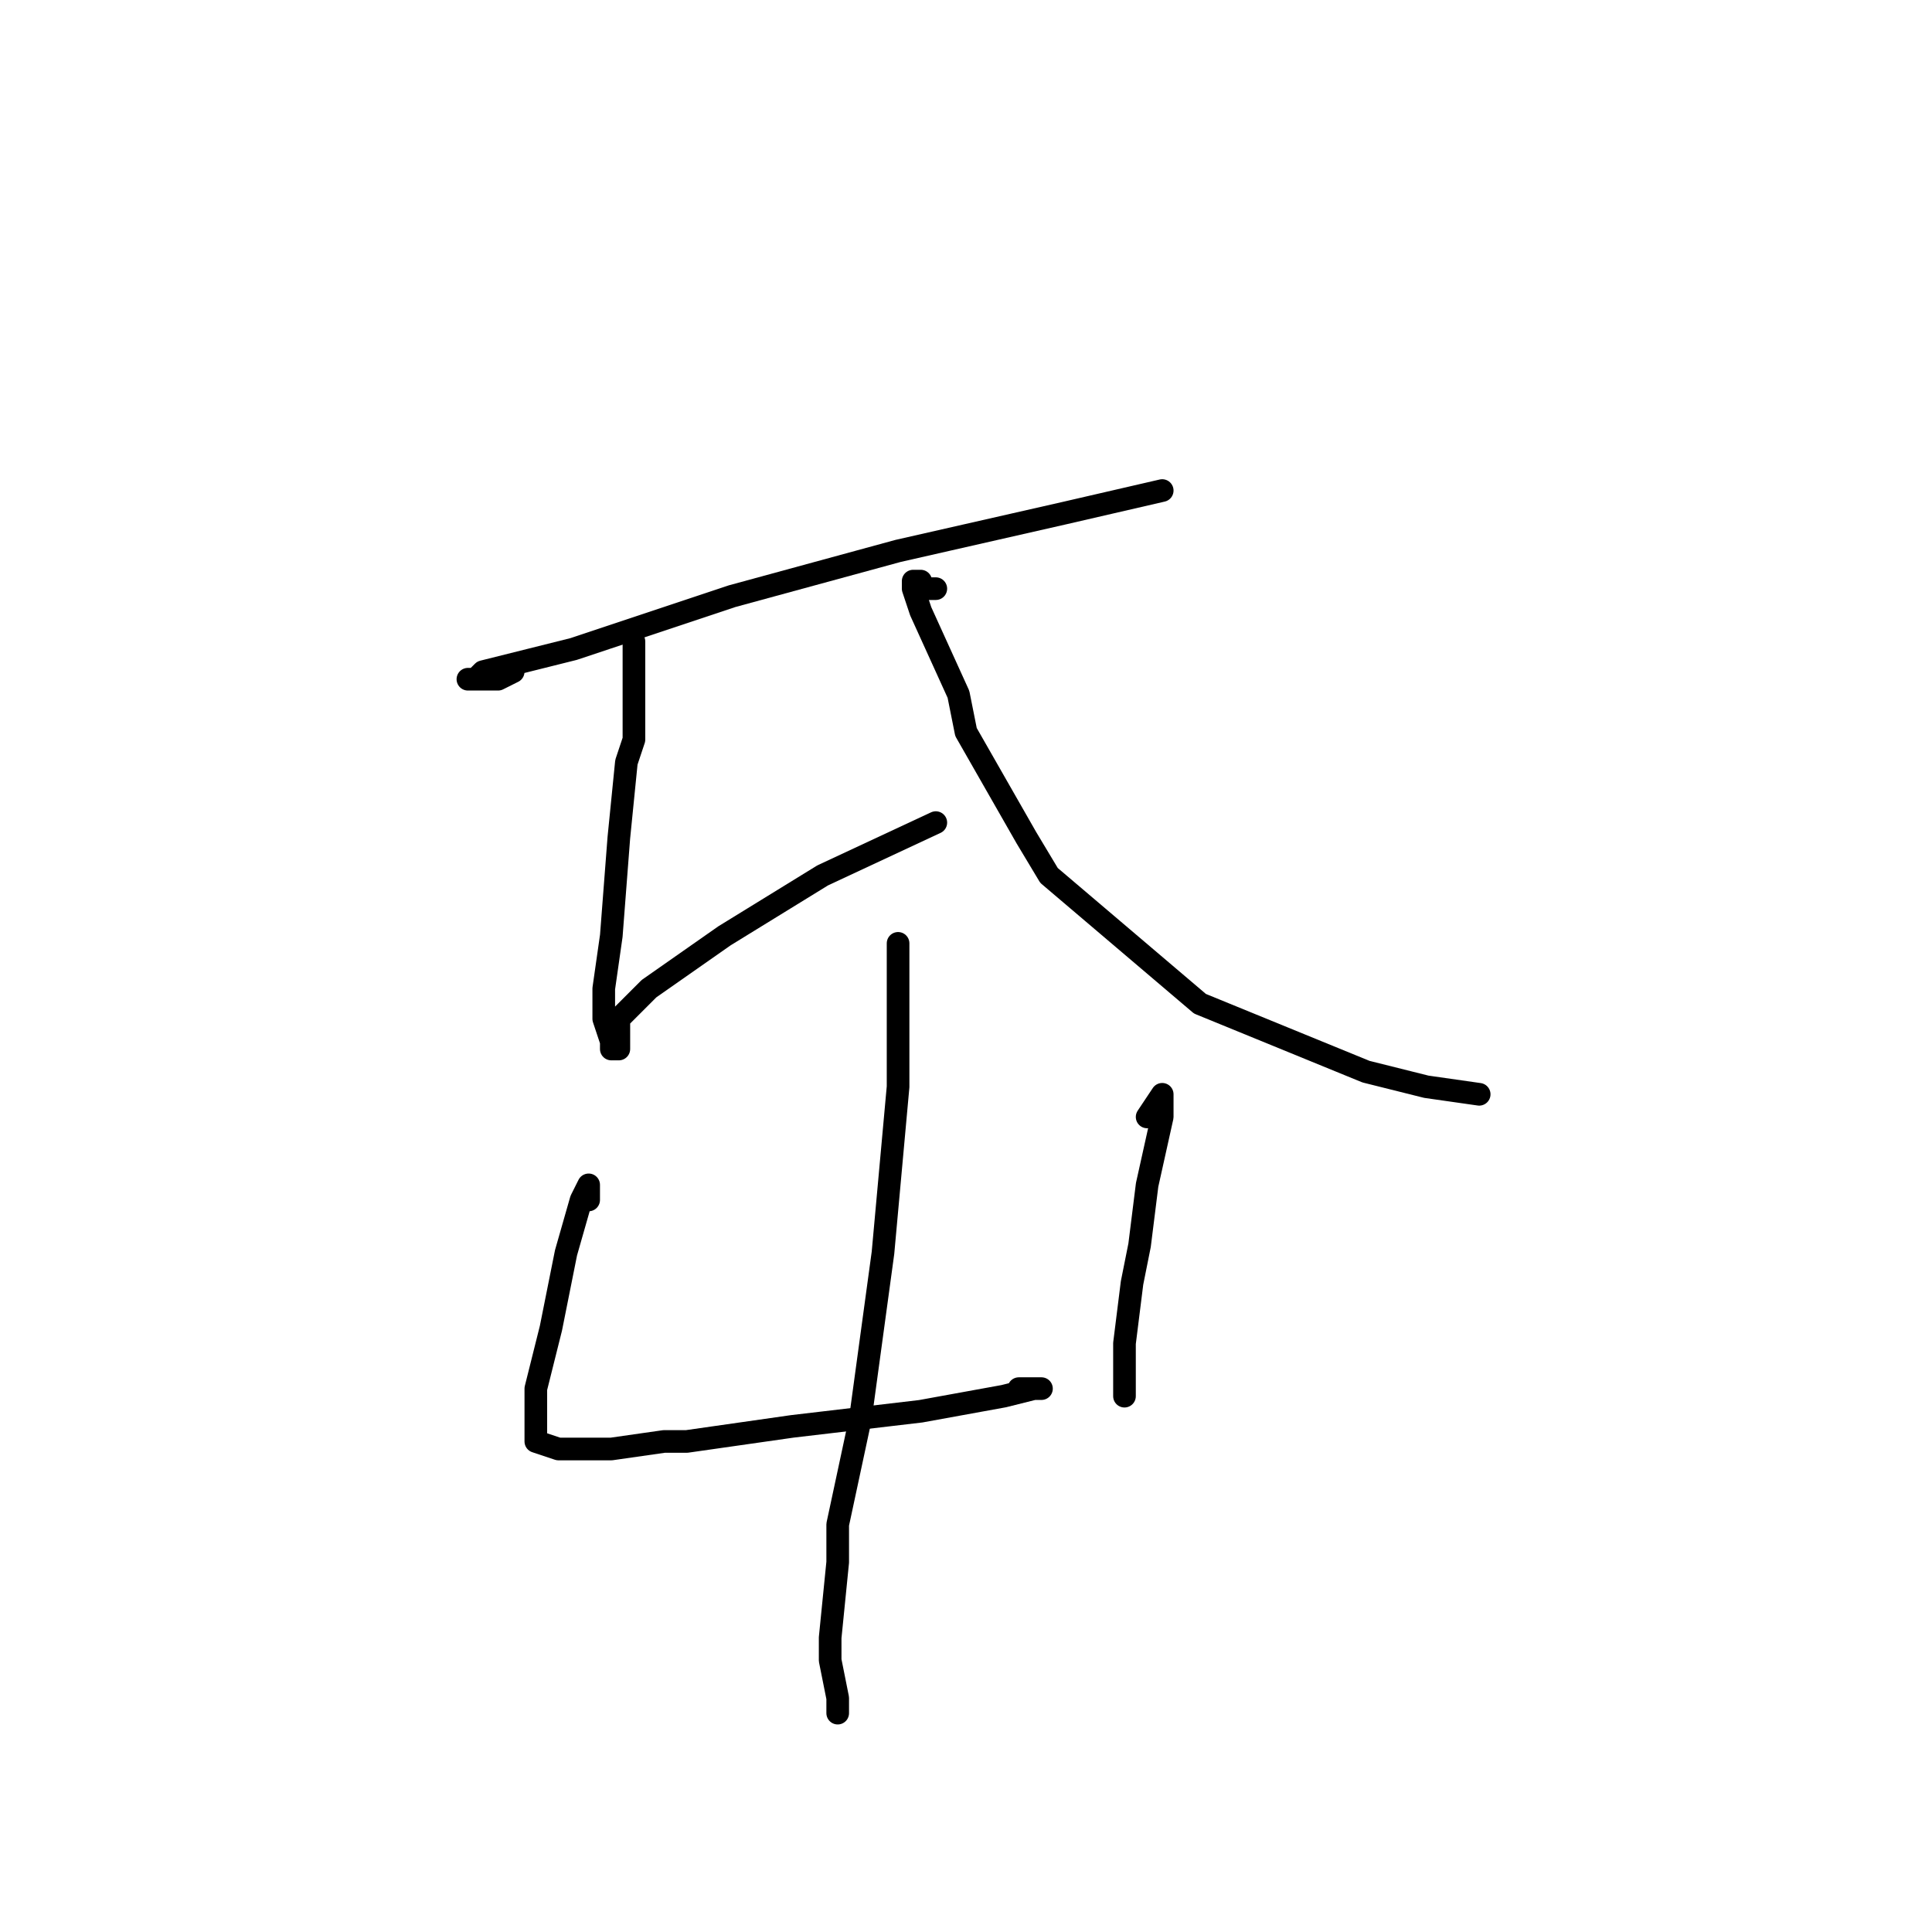 <?xml version="1.0" standalone="no"?>
    <svg width="256" height="256" xmlns="http://www.w3.org/2000/svg" version="1.1">
    <polyline stroke="black" stroke-width="3" stroke-linecap="round" fill="transparent" stroke-linejoin="round" points="68 89 66 90 64 90 62 90 63 90 64 89 76 86 97 79 119 73 141 68 154 65 154 65 " />
        <polyline stroke="black" stroke-width="3" stroke-linecap="round" fill="transparent" stroke-linejoin="round" points="84 86 84 85 84 90 84 98 83 101 82 111 81 124 80 131 80 135 81 138 81 139 82 139 82 137 82 135 83 134 86 131 96 124 109 116 124 109 124 109 " />
        <polyline stroke="black" stroke-width="3" stroke-linecap="round" fill="transparent" stroke-linejoin="round" points="124 78 123 78 122 78 122 77 121 77 121 78 122 81 127 92 128 97 136 111 139 116 159 133 181 142 189 144 196 145 196 145 " />
        <polyline stroke="black" stroke-width="3" stroke-linecap="round" fill="transparent" stroke-linejoin="round" points="78 159 78 158 78 157 77 159 75 166 73 176 71 184 71 189 71 191 74 192 79 192 81 192 88 191 91 191 105 189 122 187 133 185 137 184 138 184 135 184 135 184 " />
        <polyline stroke="black" stroke-width="3" stroke-linecap="round" fill="transparent" stroke-linejoin="round" points="152 148 154 145 154 148 152 157 151 165 150 170 149 178 149 184 149 185 149 185 " />
        <polyline stroke="black" stroke-width="3" stroke-linecap="round" fill="transparent" stroke-linejoin="round" points="119 131 119 127 119 126 119 125 119 130 119 144 117 166 114 188 111 202 111 207 110 217 110 220 111 225 111 226 111 227 111 227 " />
        </svg>